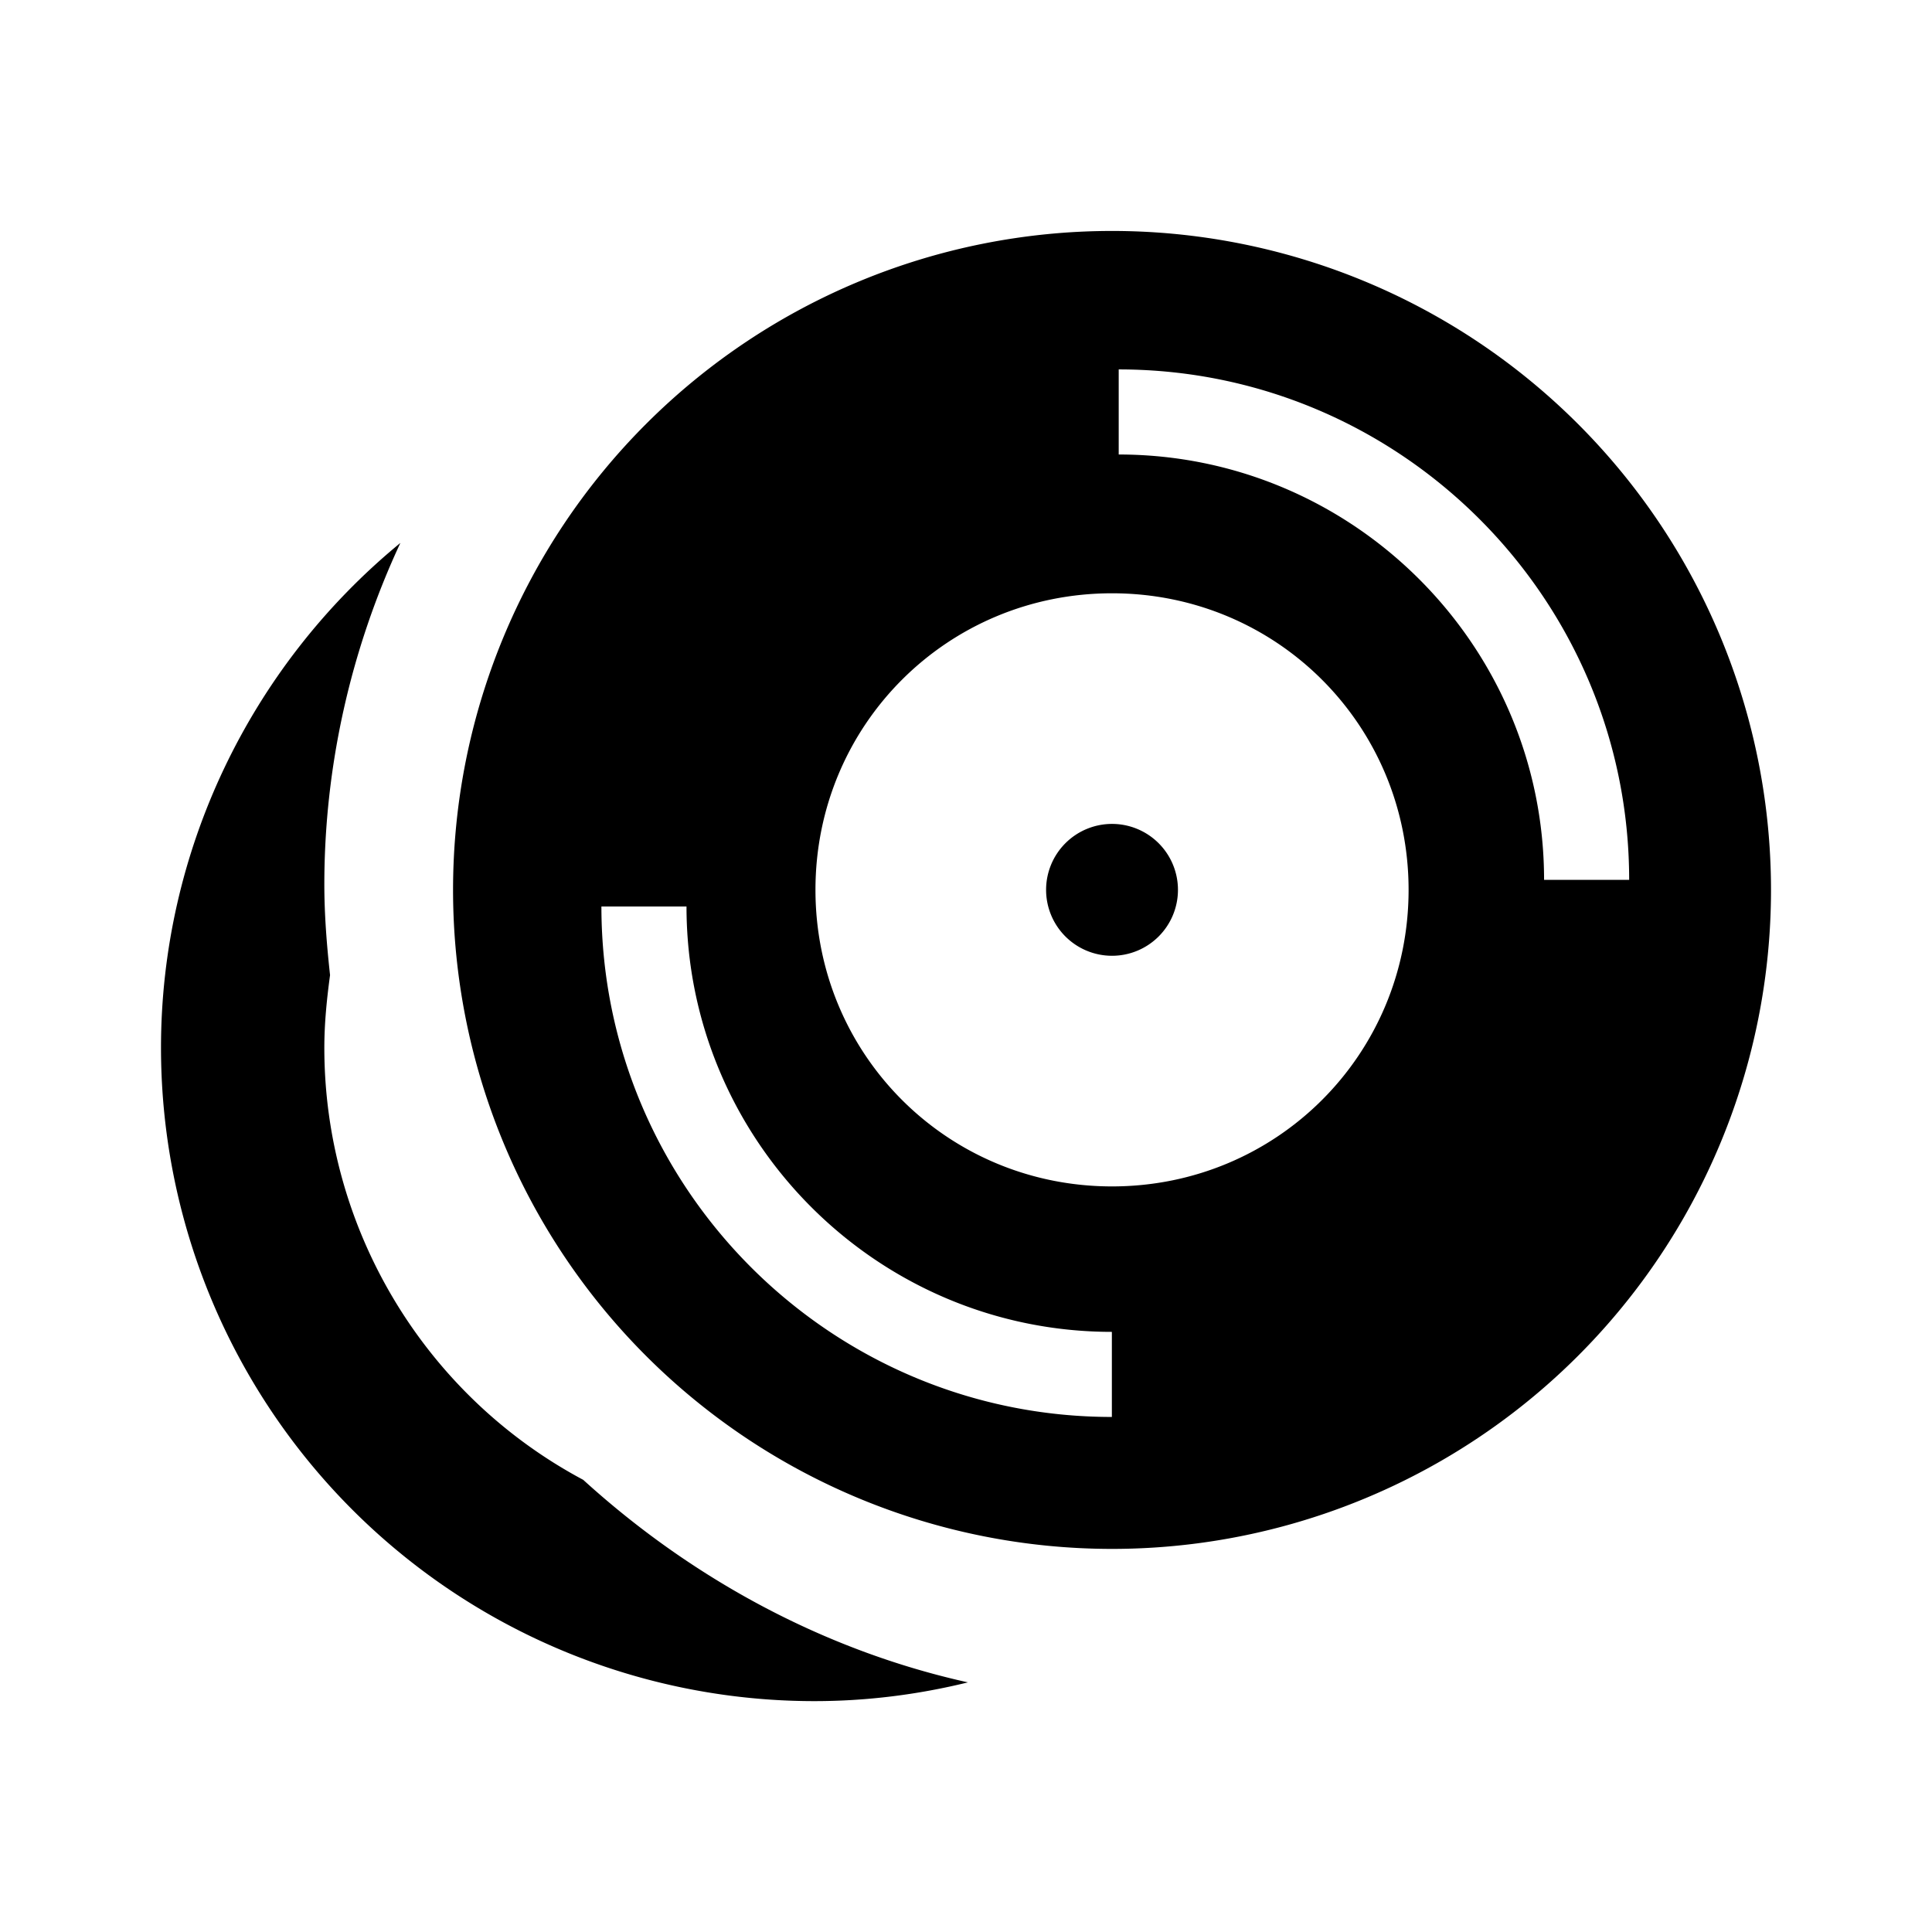 <?xml version="1.0" encoding="UTF-8"?>
<svg id="svg14" width="24" height="24" version="1.1" viewBox="0 0 24 24" xmlns="http://www.w3.org/2000/svg">
 <path id="path12" d="m4.973 6.745c-1.877 1.542-2.973 3.845-2.973 6.27a8.117 8.117 0 0 0 8.117 8.117c0.649 0 1.289-0.081 1.907-0.233-1.786-0.396-3.429-1.288-4.779-2.516-1.978-1.055-3.216-3.125-3.216-5.367 0-0.304 0.03-0.599 0.071-0.903-0.041-0.375-0.071-0.751-0.071-1.126 0-1.461 0.325-2.912 0.944-4.241zm8.841 12.496a8.186 8.186 0 0 1-8.186-8.186 8.186 8.186 0 0 1 8.186-8.186 8.186 8.186 0 0 1 8.186 8.186 8.186 8.186 0 0 1-8.186 8.186zm-0.002-1.639v-1.057c-2.912 0-5.284-2.372-5.284-5.284h-1.057c0 3.497 2.844 6.341 6.341 6.341zm0.002-2.864c2.046 0 3.684-1.637 3.684-3.684 0-2.046-1.637-3.684-3.684-3.684s-3.684 1.637-3.684 3.684c0 2.046 1.637 3.684 3.684 3.684zm0-2.865a0.819 0.819 0 0 1-0.819-0.819 0.819 0.819 0 0 1 0.819-0.819 0.819 0.819 0 0 1 0.819 0.819 0.819 0.819 0 0 1-0.819 0.819zm5.367-0.943h1.057c0-3.497-2.844-6.341-6.341-6.341v1.057c2.912 0 5.284 2.372 5.284 5.284z" fill="#000"/>
</svg>
